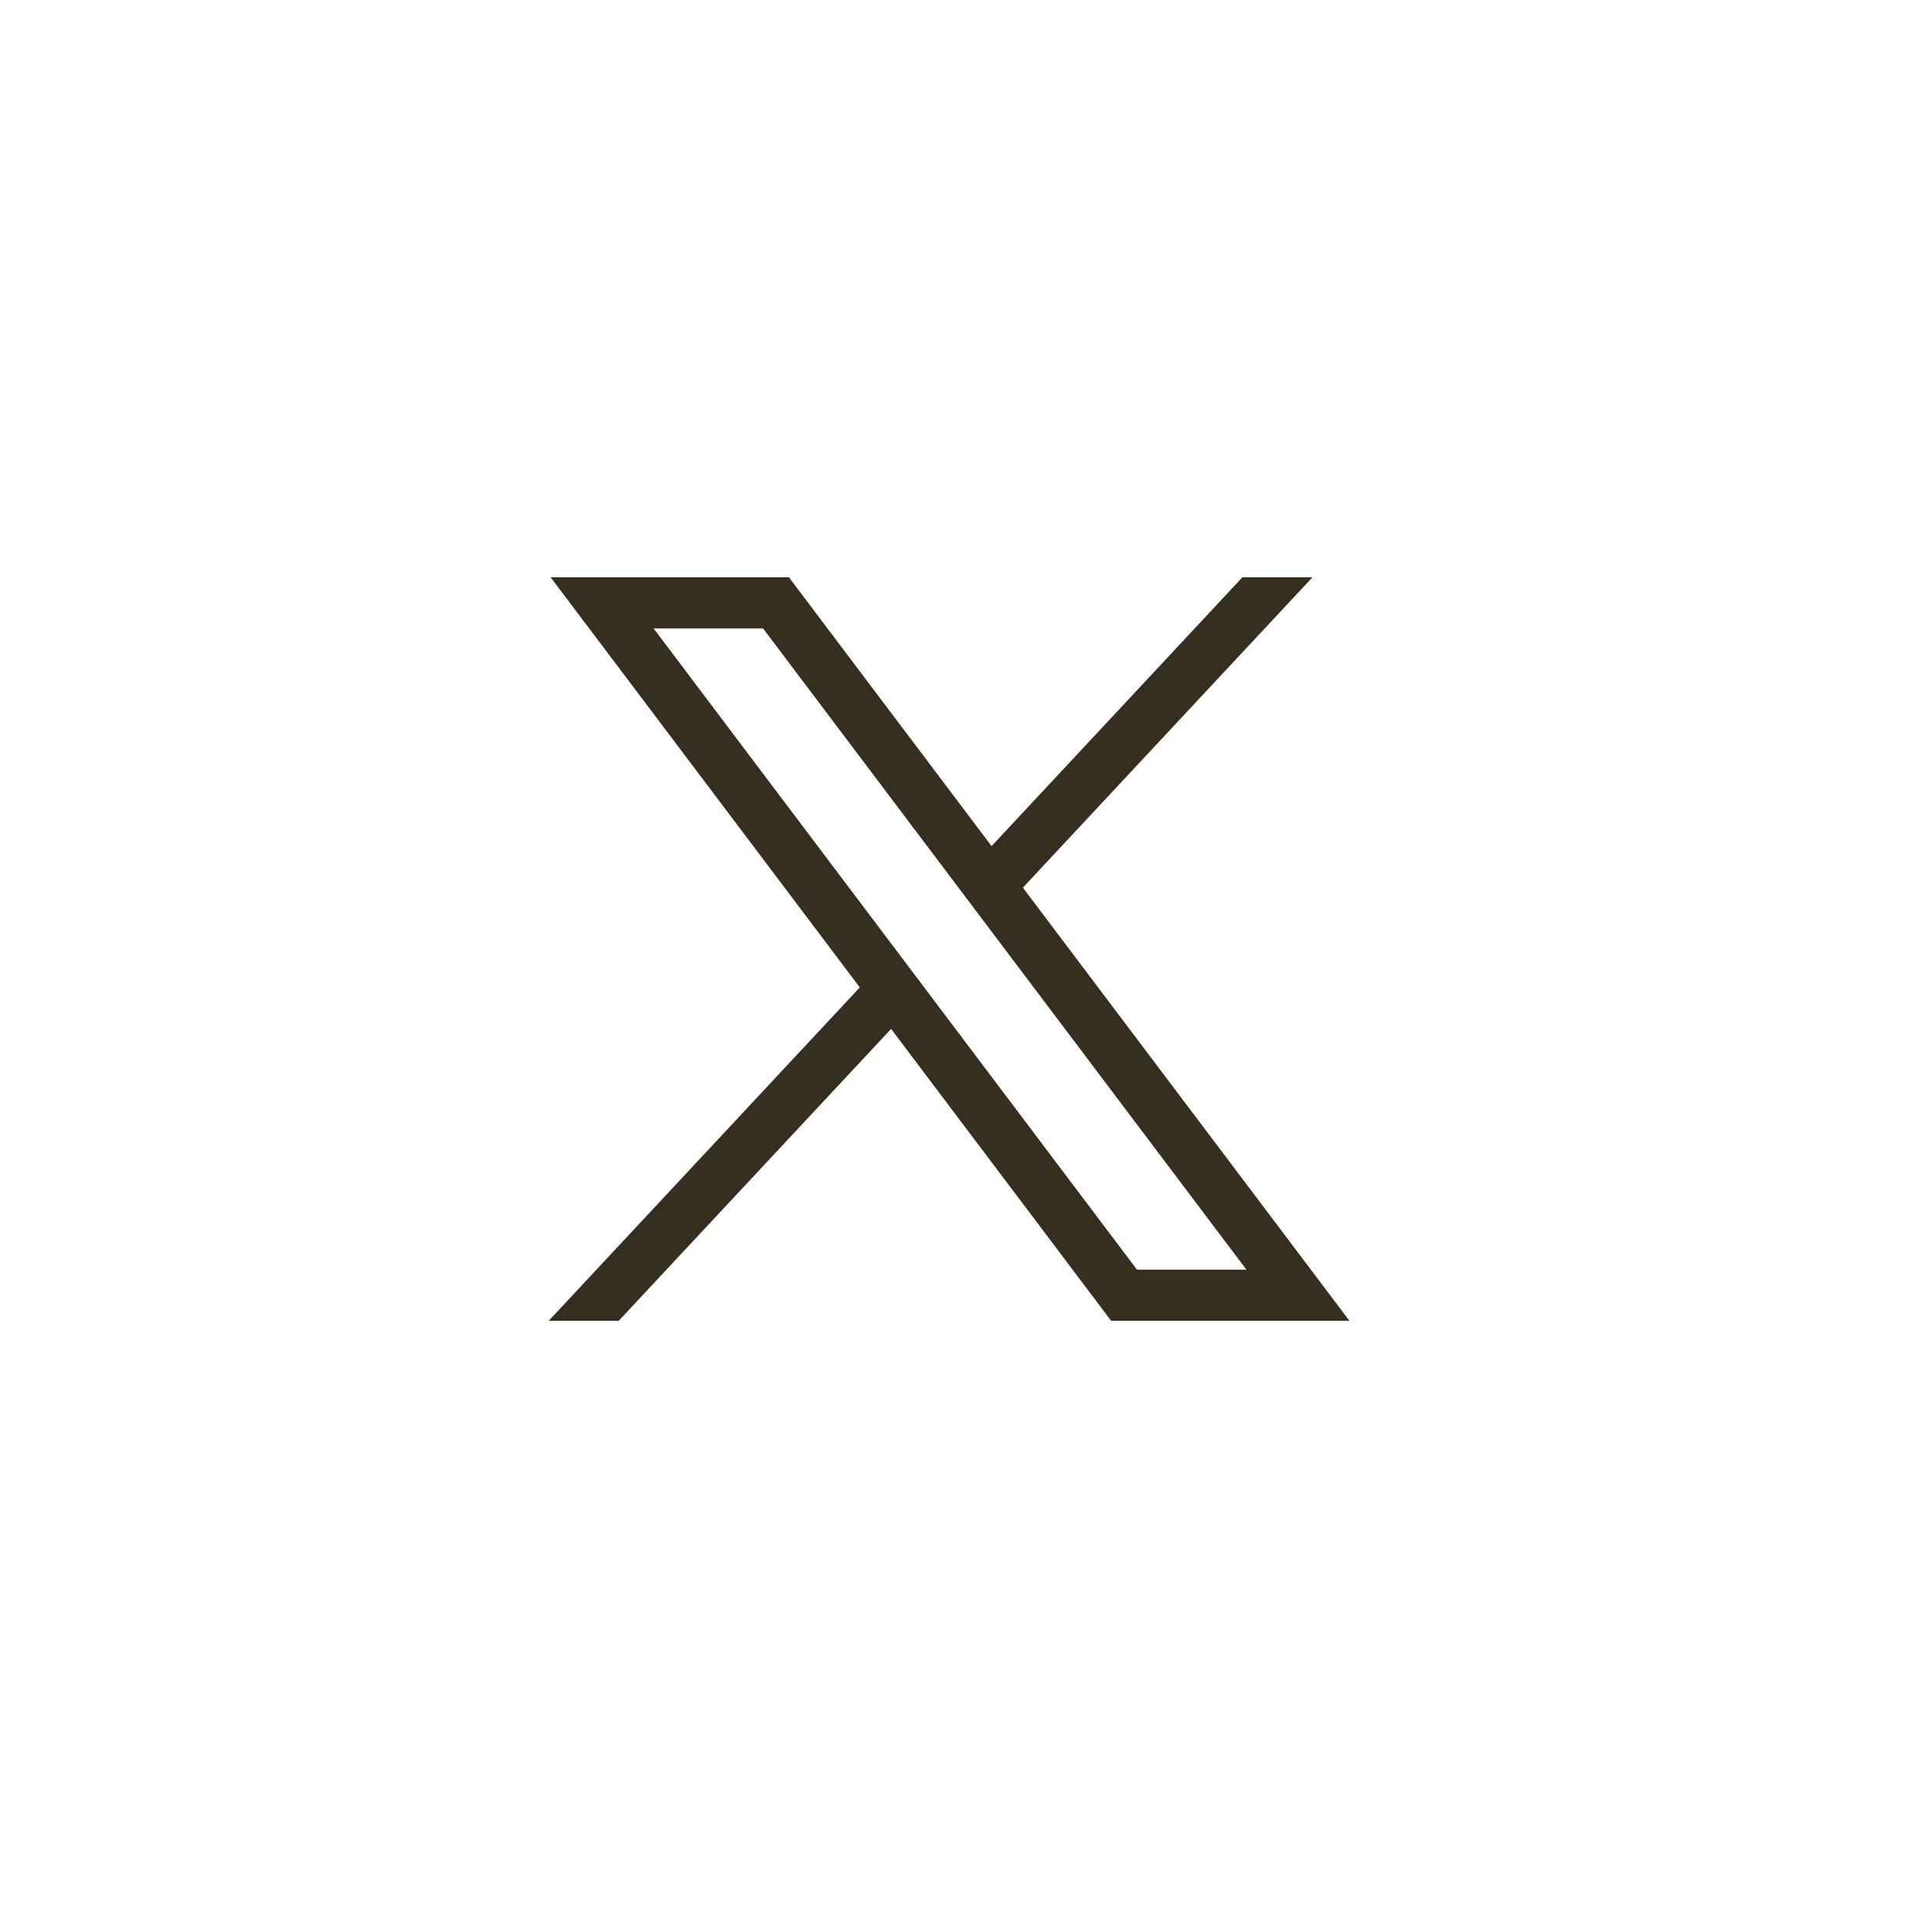<svg width="38" height="38" viewBox="0 0 38 38" fill="none" xmlns="http://www.w3.org/2000/svg">
<path d="M10.83 11.354L16.911 19.421L10.792 25.979H12.169L17.527 20.237L21.855 25.979H26.542L20.119 17.459L25.815 11.354H24.437L19.503 16.642L15.517 11.354H10.83ZM12.856 12.361H15.009L24.516 24.973H22.363L12.856 12.361Z" fill="#362E1E"/>
</svg>
